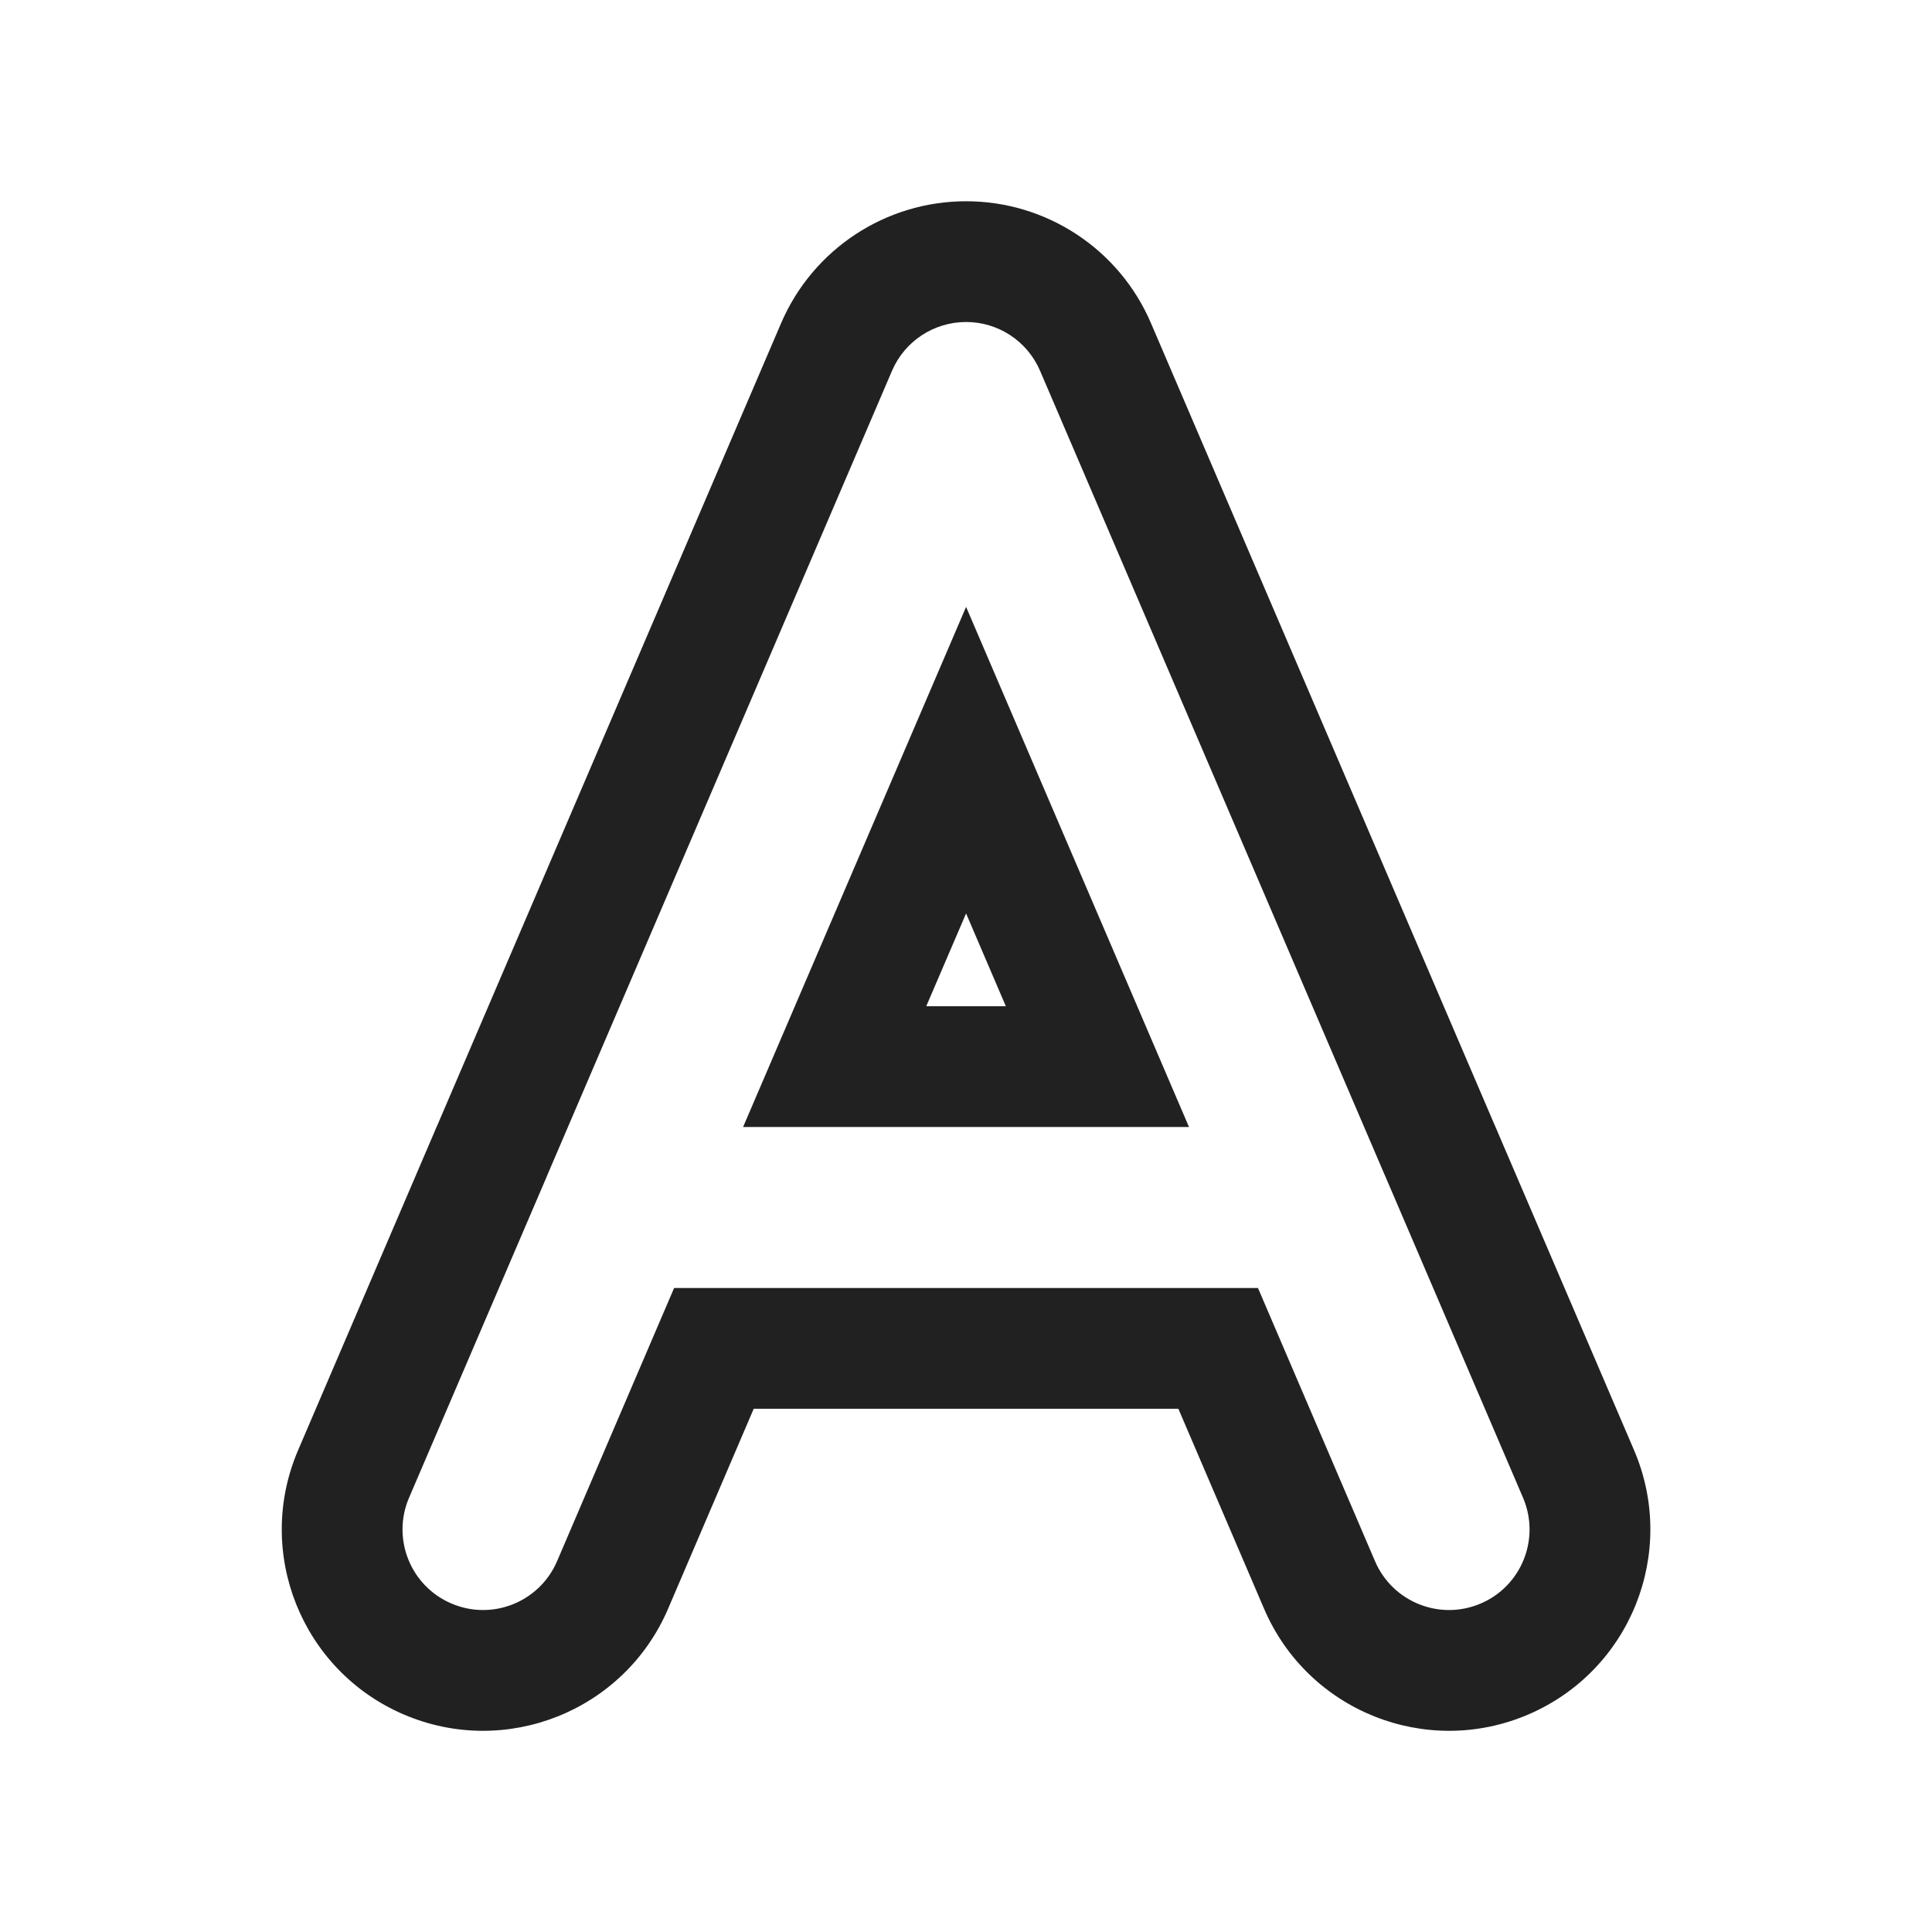 <svg width="24" height="24" viewBox="0 0 24 24" fill="none" xmlns="http://www.w3.org/2000/svg">
<path d="M14.298 4.015C13.905 3.096 13.001 2.5 12.001 2.5C11.001 2.5 10.097 3.096 9.703 4.015L5.439 13.964C5.423 13.999 5.408 14.033 5.394 14.068L3.703 18.015C3.159 19.284 3.747 20.754 5.016 21.298C6.285 21.842 7.755 21.254 8.299 19.985L9.363 17.5H14.638L15.703 19.985C16.247 21.254 17.716 21.842 18.985 21.298C20.255 20.754 20.842 19.284 20.299 18.015L18.607 14.068C18.593 14.033 18.578 13.999 18.562 13.964L14.298 4.015ZM12.495 12.5L12.001 11.347L11.506 12.5H12.495ZM12.92 4.606L17.197 14.586C17.203 14.6 17.209 14.613 17.215 14.627L18.92 18.606C19.137 19.114 18.902 19.702 18.395 19.919C17.887 20.137 17.299 19.902 17.081 19.394L15.627 16H8.374L6.92 19.394C6.702 19.902 6.114 20.137 5.607 19.919C5.099 19.702 4.864 19.114 5.081 18.606L6.787 14.627C6.792 14.613 6.798 14.6 6.804 14.586L11.081 4.606C11.239 4.238 11.601 4 12.001 4C12.401 4 12.762 4.238 12.92 4.606ZM14.77 14H9.231L12.001 7.539L14.77 14Z" fill="#212121"/>
</svg>
